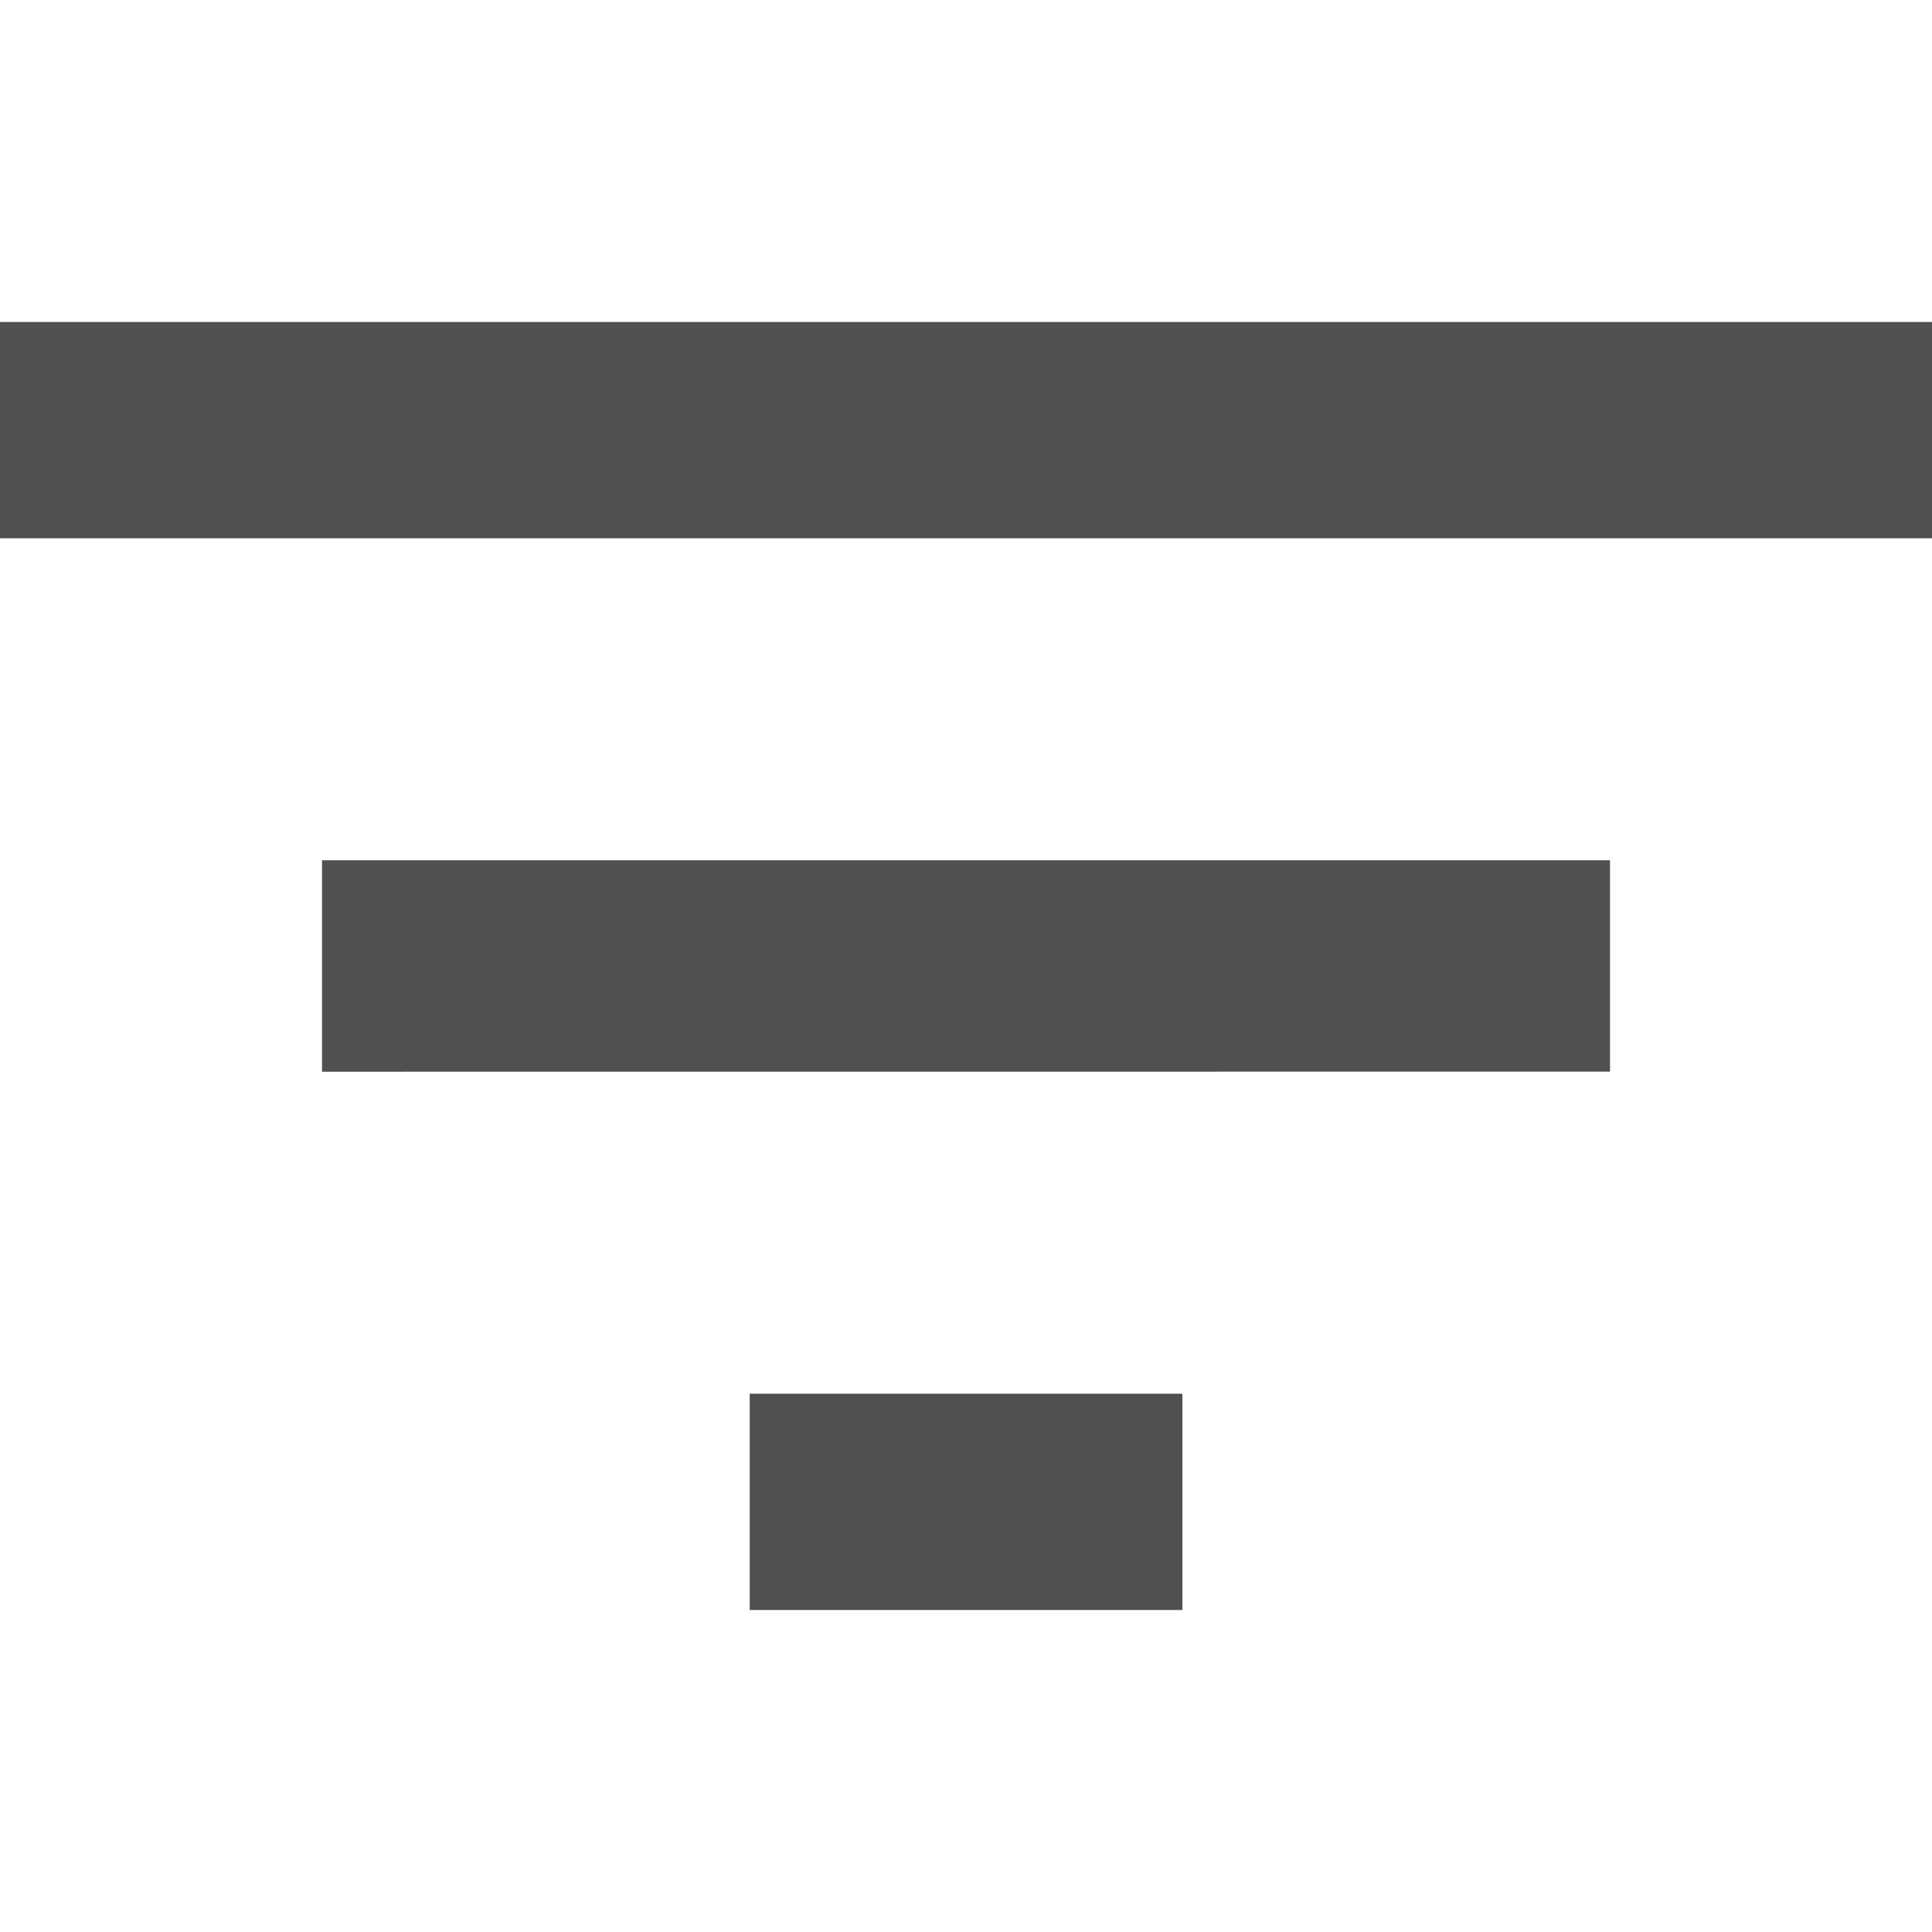 <svg xmlns="http://www.w3.org/2000/svg" xmlns:xlink="http://www.w3.org/1999/xlink" width="24" height="24" viewBox="0 0 24 24">
  <defs>
    <clipPath id="clip-path">
      <rect id="Rectangle_2867" data-name="Rectangle 2867" width="24" height="24" transform="translate(294 340)" fill="#505050"/>
    </clipPath>
  </defs>
  <g id="Mask_Group_29" data-name="Mask Group 29" transform="translate(-294 -340)" clip-path="url(#clip-path)">
    <path id="__TEMP__SVG__" d="M9.313,20V17.313h5.375V20ZM0,4H24V6.687H0Zm4,9.313V10.687H20v2.625Z" transform="translate(294 340)" fill="#505050"/>
  </g>
</svg>

